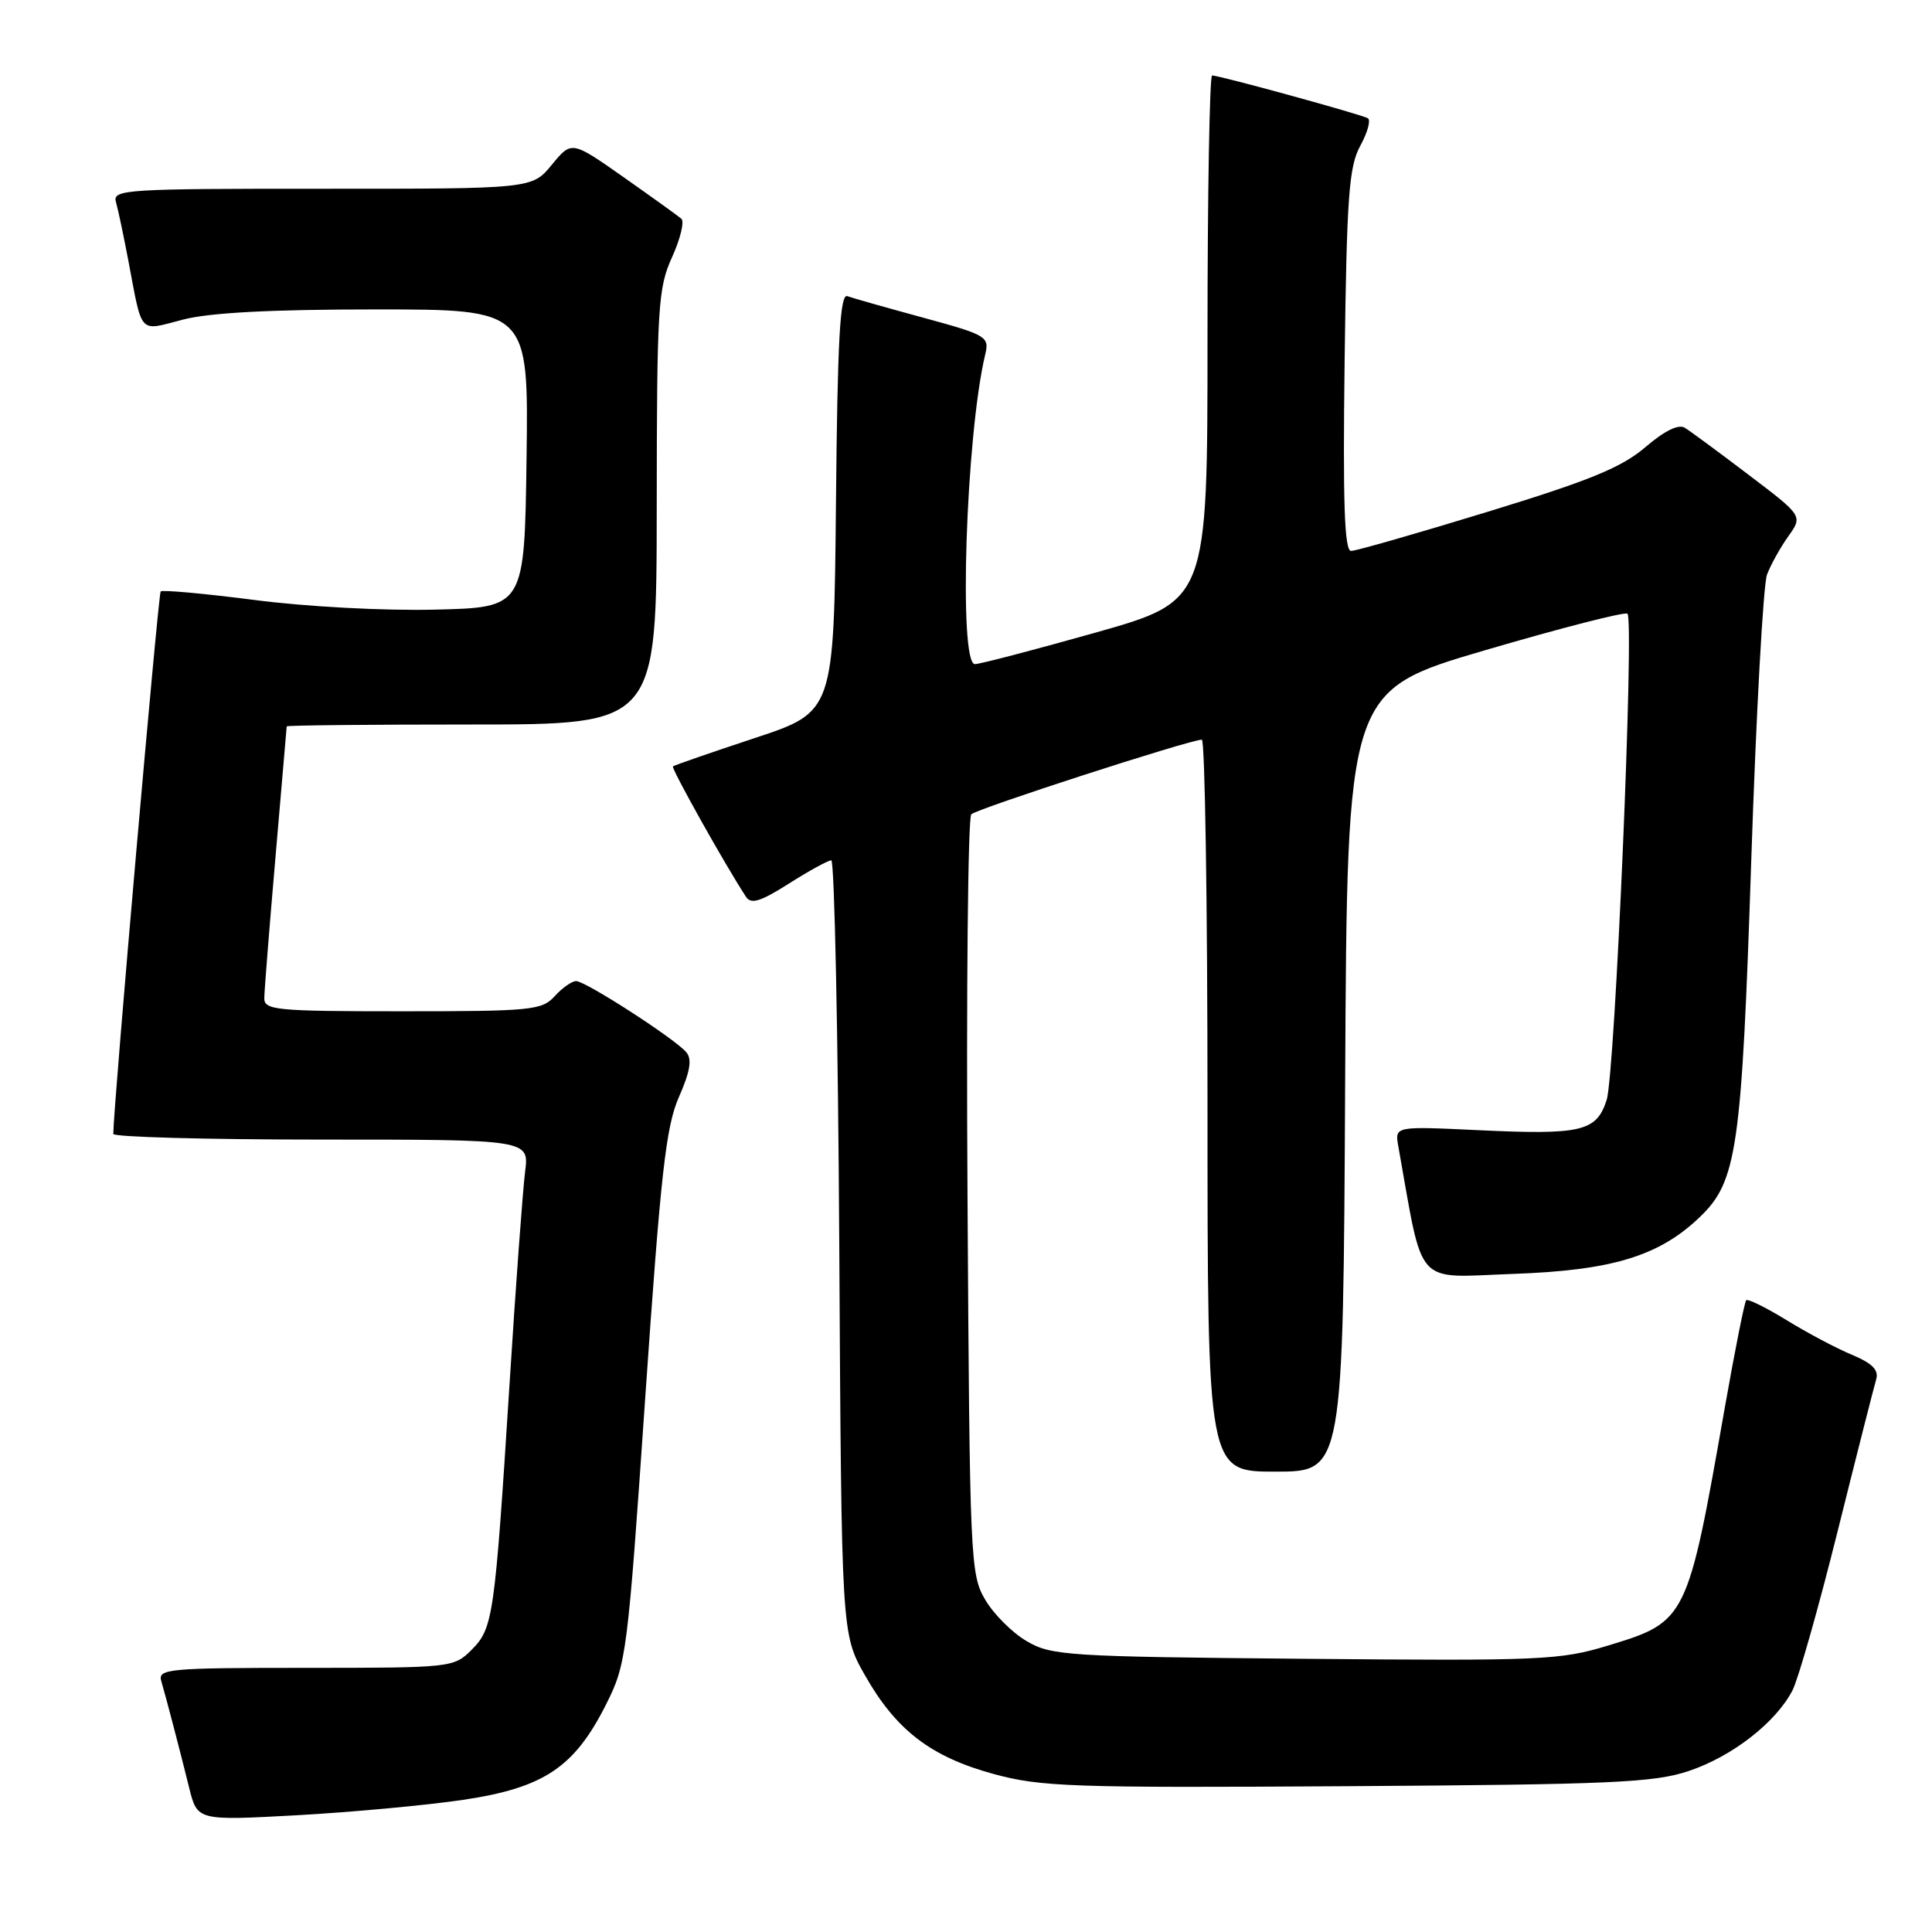 <?xml version="1.0" encoding="UTF-8" standalone="no"?>
<!DOCTYPE svg PUBLIC "-//W3C//DTD SVG 1.1//EN" "http://www.w3.org/Graphics/SVG/1.1/DTD/svg11.dtd" >
<svg xmlns="http://www.w3.org/2000/svg" xmlns:xlink="http://www.w3.org/1999/xlink" version="1.1" viewBox="0 0 256 256">
 <g >
 <path fill="currentColor"
d=" M 61.36 238.49 C 72.04 236.90 76.09 234.21 80.29 225.88 C 83.00 220.50 83.15 219.37 85.50 185.15 C 87.56 155.34 88.24 149.25 89.97 145.34 C 91.44 142.00 91.72 140.36 90.95 139.44 C 89.49 137.68 77.60 130.00 76.34 130.00 C 75.77 130.00 74.50 130.90 73.50 132.00 C 71.82 133.86 70.42 134.00 53.35 134.00 C 36.53 134.00 35.00 133.85 35.02 132.25 C 35.03 131.29 35.70 122.85 36.51 113.50 C 37.31 104.15 37.98 96.39 37.99 96.25 C 37.99 96.11 49.02 96.00 62.50 96.00 C 87.00 96.00 87.00 96.00 87.02 67.25 C 87.04 40.63 87.19 38.17 89.05 34.08 C 90.15 31.65 90.71 29.35 90.28 28.98 C 89.85 28.61 86.40 26.13 82.62 23.47 C 75.74 18.64 75.74 18.64 73.12 21.83 C 70.50 25.02 70.50 25.02 42.68 25.01 C 16.66 25.00 14.90 25.11 15.36 26.75 C 15.64 27.71 16.37 31.20 17.00 34.50 C 18.90 44.52 18.31 43.89 24.24 42.35 C 27.77 41.43 35.94 41.00 49.74 41.00 C 70.04 41.00 70.04 41.00 69.77 60.75 C 69.50 80.50 69.50 80.50 57.61 80.78 C 50.85 80.94 40.55 80.39 33.72 79.50 C 27.12 78.65 21.53 78.14 21.29 78.37 C 20.97 78.70 15.04 146.48 15.01 150.25 C 15.00 150.66 27.40 151.00 42.56 151.00 C 70.12 151.00 70.12 151.00 69.58 155.25 C 69.28 157.59 68.34 170.30 67.51 183.50 C 65.54 214.40 65.35 215.74 62.47 218.63 C 60.13 220.96 59.79 221.00 40.48 221.00 C 22.27 221.00 20.90 221.13 21.37 222.75 C 22.11 225.31 23.82 231.86 25.06 236.87 C 26.14 241.25 26.14 241.25 39.32 240.53 C 46.57 240.13 56.49 239.21 61.36 238.49 Z  M 223.76 234.67 C 229.51 232.75 235.30 228.25 237.51 223.99 C 238.28 222.49 240.98 213.00 243.50 202.88 C 246.02 192.77 248.32 183.73 248.60 182.79 C 248.97 181.53 248.11 180.66 245.38 179.51 C 243.33 178.66 239.43 176.59 236.72 174.92 C 234.00 173.25 231.60 172.07 231.38 172.29 C 231.16 172.51 229.88 178.95 228.53 186.60 C 223.60 214.67 223.50 214.88 213.09 218.04 C 206.72 219.98 204.26 220.08 172.90 219.80 C 141.41 219.52 139.30 219.38 136.04 217.46 C 134.13 216.35 131.65 213.87 130.54 211.96 C 128.57 208.63 128.49 206.70 128.20 158.60 C 128.03 131.16 128.26 108.34 128.70 107.90 C 129.45 107.15 157.62 98.03 159.25 98.01 C 159.66 98.00 160.00 119.83 160.00 146.50 C 160.00 195.00 160.00 195.00 168.99 195.00 C 177.98 195.00 177.98 195.00 178.24 143.26 C 178.50 91.52 178.50 91.52 196.81 86.15 C 206.88 83.20 215.36 81.02 215.65 81.32 C 216.57 82.24 214.00 142.32 212.89 145.75 C 211.54 149.94 209.57 150.40 195.79 149.75 C 184.81 149.23 184.81 149.23 185.28 151.87 C 188.68 170.85 187.26 169.27 200.47 168.80 C 213.61 168.34 219.84 166.44 225.22 161.28 C 230.17 156.55 230.78 152.32 232.05 114.01 C 232.70 94.49 233.64 77.45 234.14 76.13 C 234.64 74.82 235.91 72.53 236.97 71.05 C 238.88 68.36 238.88 68.36 231.72 62.93 C 227.79 59.94 223.98 57.14 223.26 56.69 C 222.42 56.16 220.57 57.07 218.02 59.25 C 214.88 61.94 210.66 63.67 197.14 67.81 C 187.83 70.66 179.68 73.00 179.03 73.00 C 178.14 73.00 177.93 66.66 178.17 47.75 C 178.45 26.01 178.74 22.06 180.25 19.31 C 181.21 17.55 181.66 15.91 181.25 15.67 C 180.42 15.17 161.59 10.00 160.61 10.00 C 160.28 10.00 160.00 25.67 160.00 44.82 C 160.00 79.63 160.00 79.63 145.18 83.82 C 137.03 86.12 129.83 88.00 129.18 88.00 C 126.99 88.00 127.99 57.69 130.54 47.00 C 131.11 44.60 130.79 44.40 122.32 42.09 C 117.47 40.77 112.94 39.49 112.27 39.24 C 111.31 38.90 110.97 45.06 110.77 66.57 C 110.50 94.33 110.50 94.33 100.00 97.80 C 94.22 99.71 89.35 101.40 89.17 101.55 C 88.90 101.78 96.03 114.52 98.84 118.82 C 99.52 119.86 100.75 119.48 104.55 117.07 C 107.21 115.38 109.73 114.00 110.15 114.00 C 110.57 114.00 111.05 137.06 111.21 165.25 C 111.50 216.50 111.50 216.50 114.61 221.98 C 118.73 229.25 123.34 232.79 131.65 235.06 C 137.90 236.77 142.03 236.91 178.50 236.68 C 213.54 236.46 219.15 236.21 223.76 234.67 Z "/>
</g>
</svg>